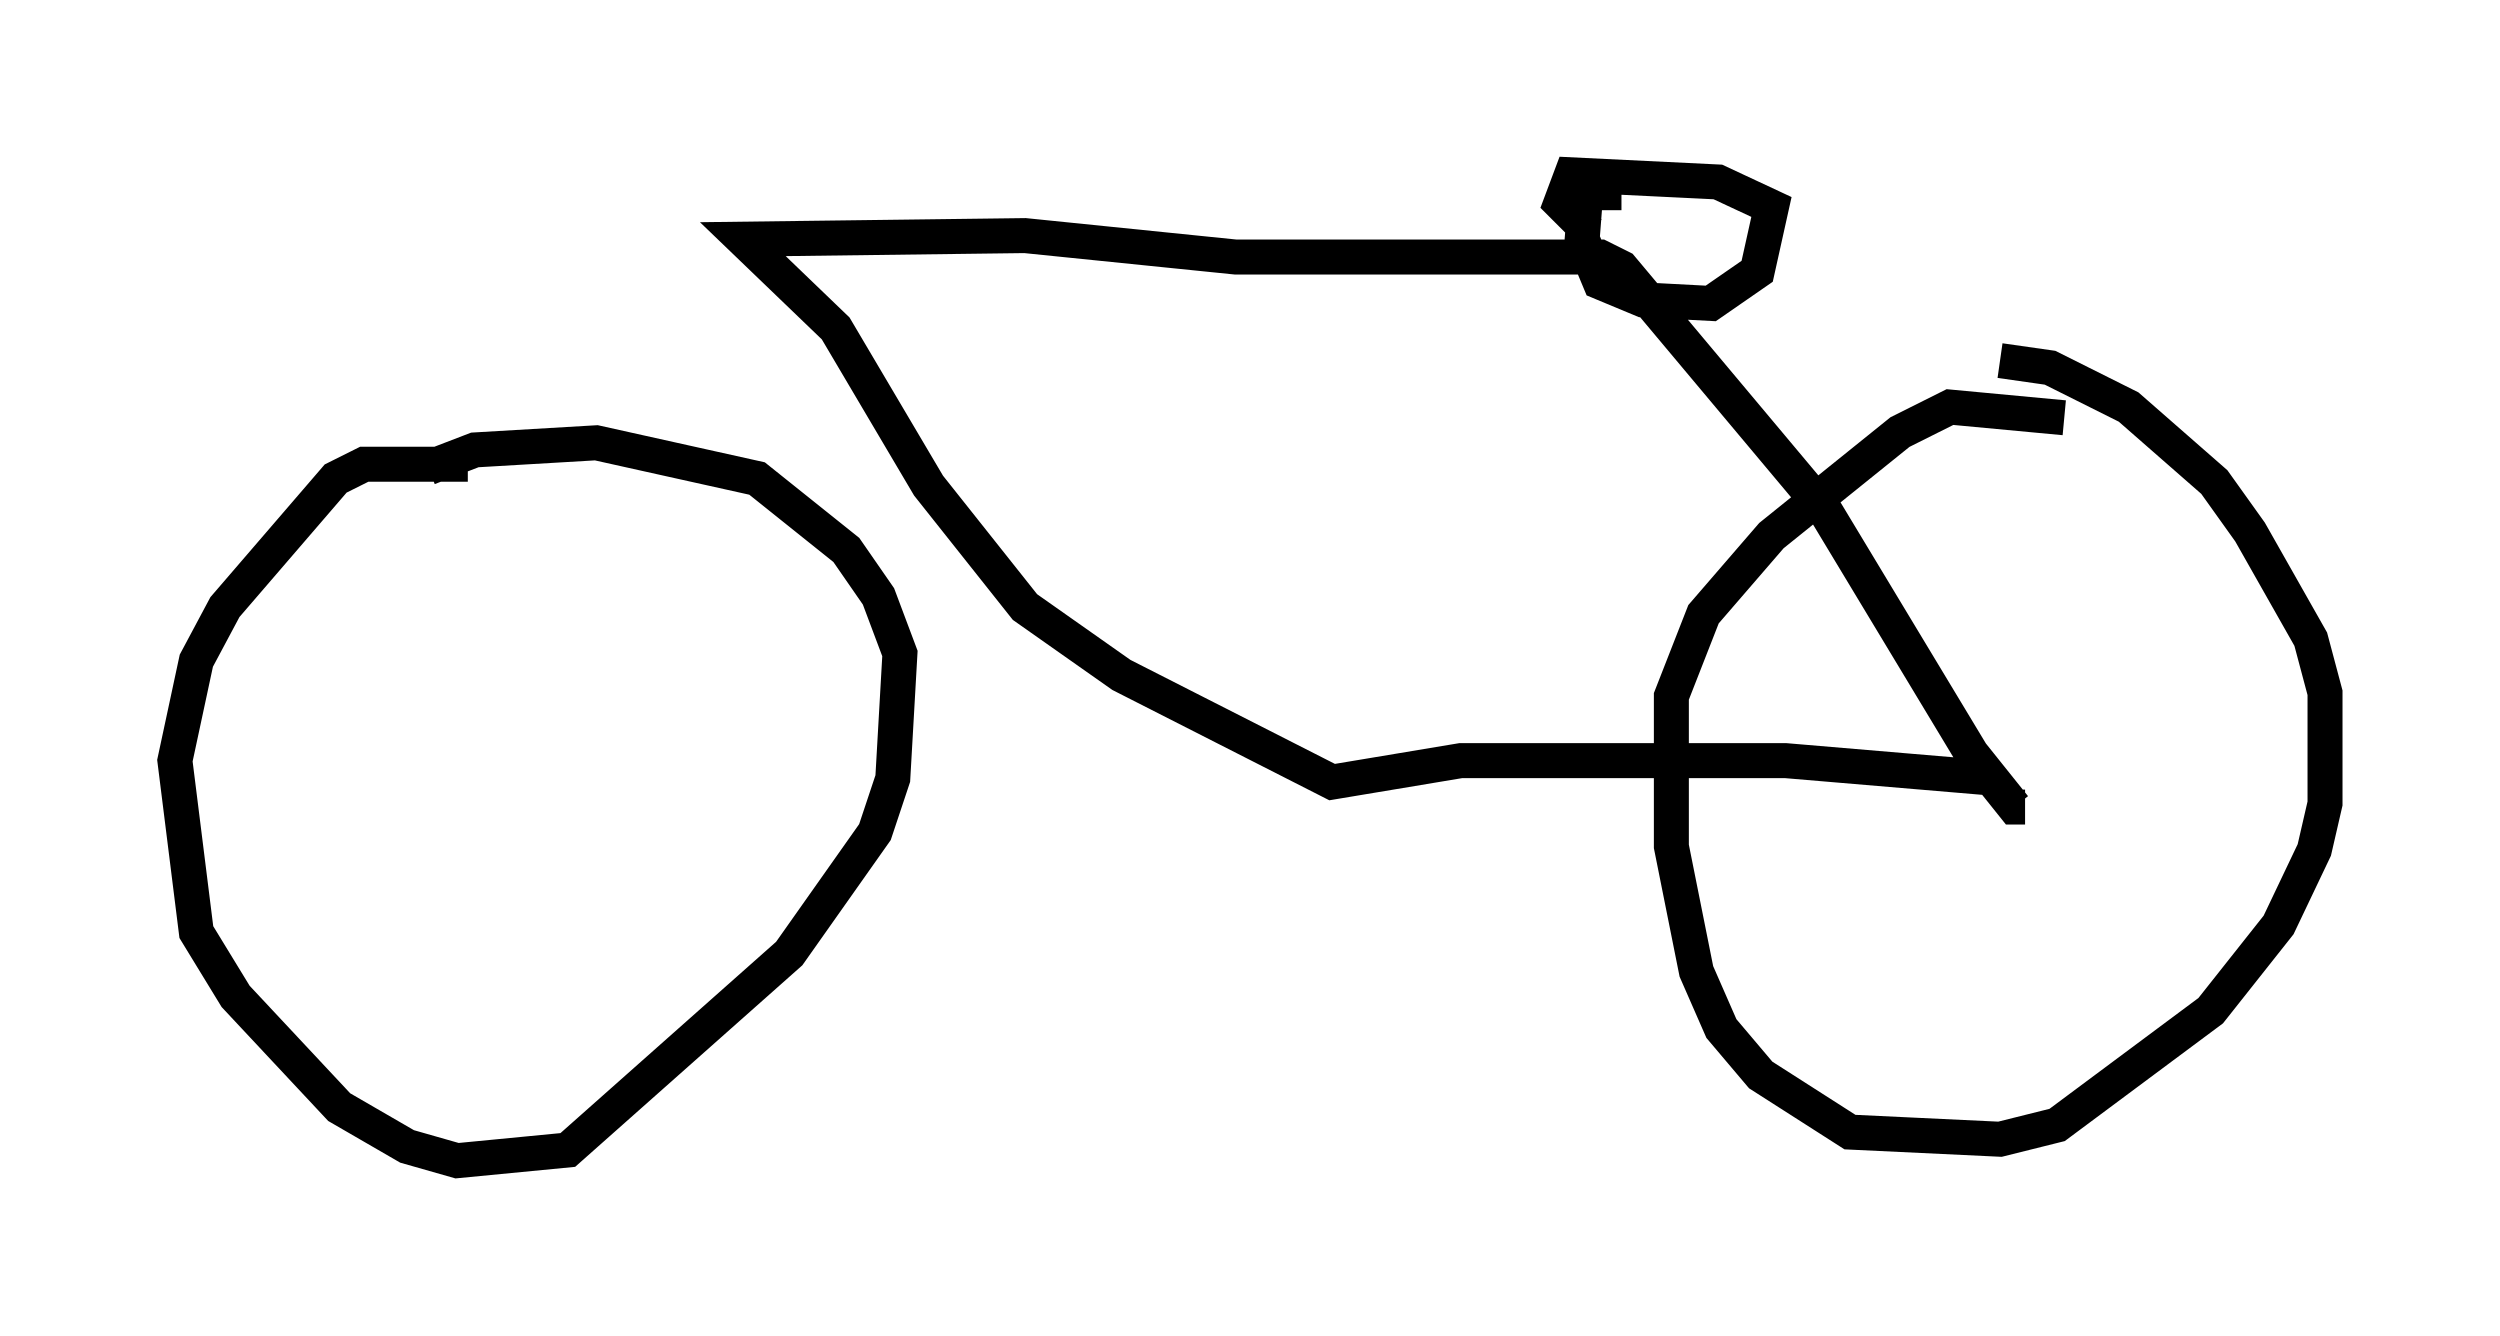 <?xml version="1.0" encoding="utf-8" ?>
<svg baseProfile="full" height="38.175" version="1.1" width="71.455" xmlns="http://www.w3.org/2000/svg" xmlns:ev="http://www.w3.org/2001/xml-events" xmlns:xlink="http://www.w3.org/1999/xlink"><defs /><rect fill="white" height="38.175" width="71.455" x="0" y="0" /><path d="M14.188, 13.575 m-0.817, -0.306 l-2.96, 0.0 -0.817, 0.408 l-3.165, 3.675 -0.817, 1.531 l-0.613, 2.858 0.613, 4.9 l1.123, 1.838 2.96, 3.165 l1.94, 1.123 1.429, 0.408 l3.165, -0.306 6.329, -5.615 l2.45, -3.471 0.51, -1.531 l0.204, -3.573 -0.613, -1.633 l-0.919, -1.327 -2.552, -2.042 l-4.594, -1.021 -3.471, 0.204 l-1.327, 0.51 m46.755, -1.429 l-3.267, -0.306 -1.429, 0.715 l-3.675, 2.96 -1.94, 2.246 l-0.919, 2.348 0.0, 4.288 l0.715, 3.573 0.715, 1.633 l1.123, 1.327 2.552, 1.633 l4.288, 0.204 1.633, -0.408 l4.39, -3.267 1.94, -2.45 l1.021, -2.144 0.306, -1.327 l0.0, -3.165 -0.408, -1.531 l-1.735, -3.063 -1.021, -1.429 l-2.45, -2.144 -2.246, -1.123 l-1.429, -0.204 m-0.102, 11.944 l-6.023, -0.51 -9.29, 0.0 l-3.675, 0.613 -6.023, -3.063 l-2.756, -1.94 -2.756, -3.471 l-2.654, -4.492 -2.654, -2.552 l8.065, -0.102 6.023, 0.613 l10.413, 0.0 0.613, 0.306 l5.819, 6.942 4.185, 6.942 l1.225, 1.531 0.306, 0.0 m-12.761, -15.517 l0.0, 0.0 m1.225, -2.042 l-1.021, 0.0 -0.102, 1.327 l0.51, 1.225 1.225, 0.51 l1.94, 0.102 1.327, -0.919 l0.408, -1.838 -1.531, -0.715 l-4.185, -0.204 -0.306, 0.817 l0.817, 0.817 " fill="none" stroke="black" stroke-width="1" /></svg>